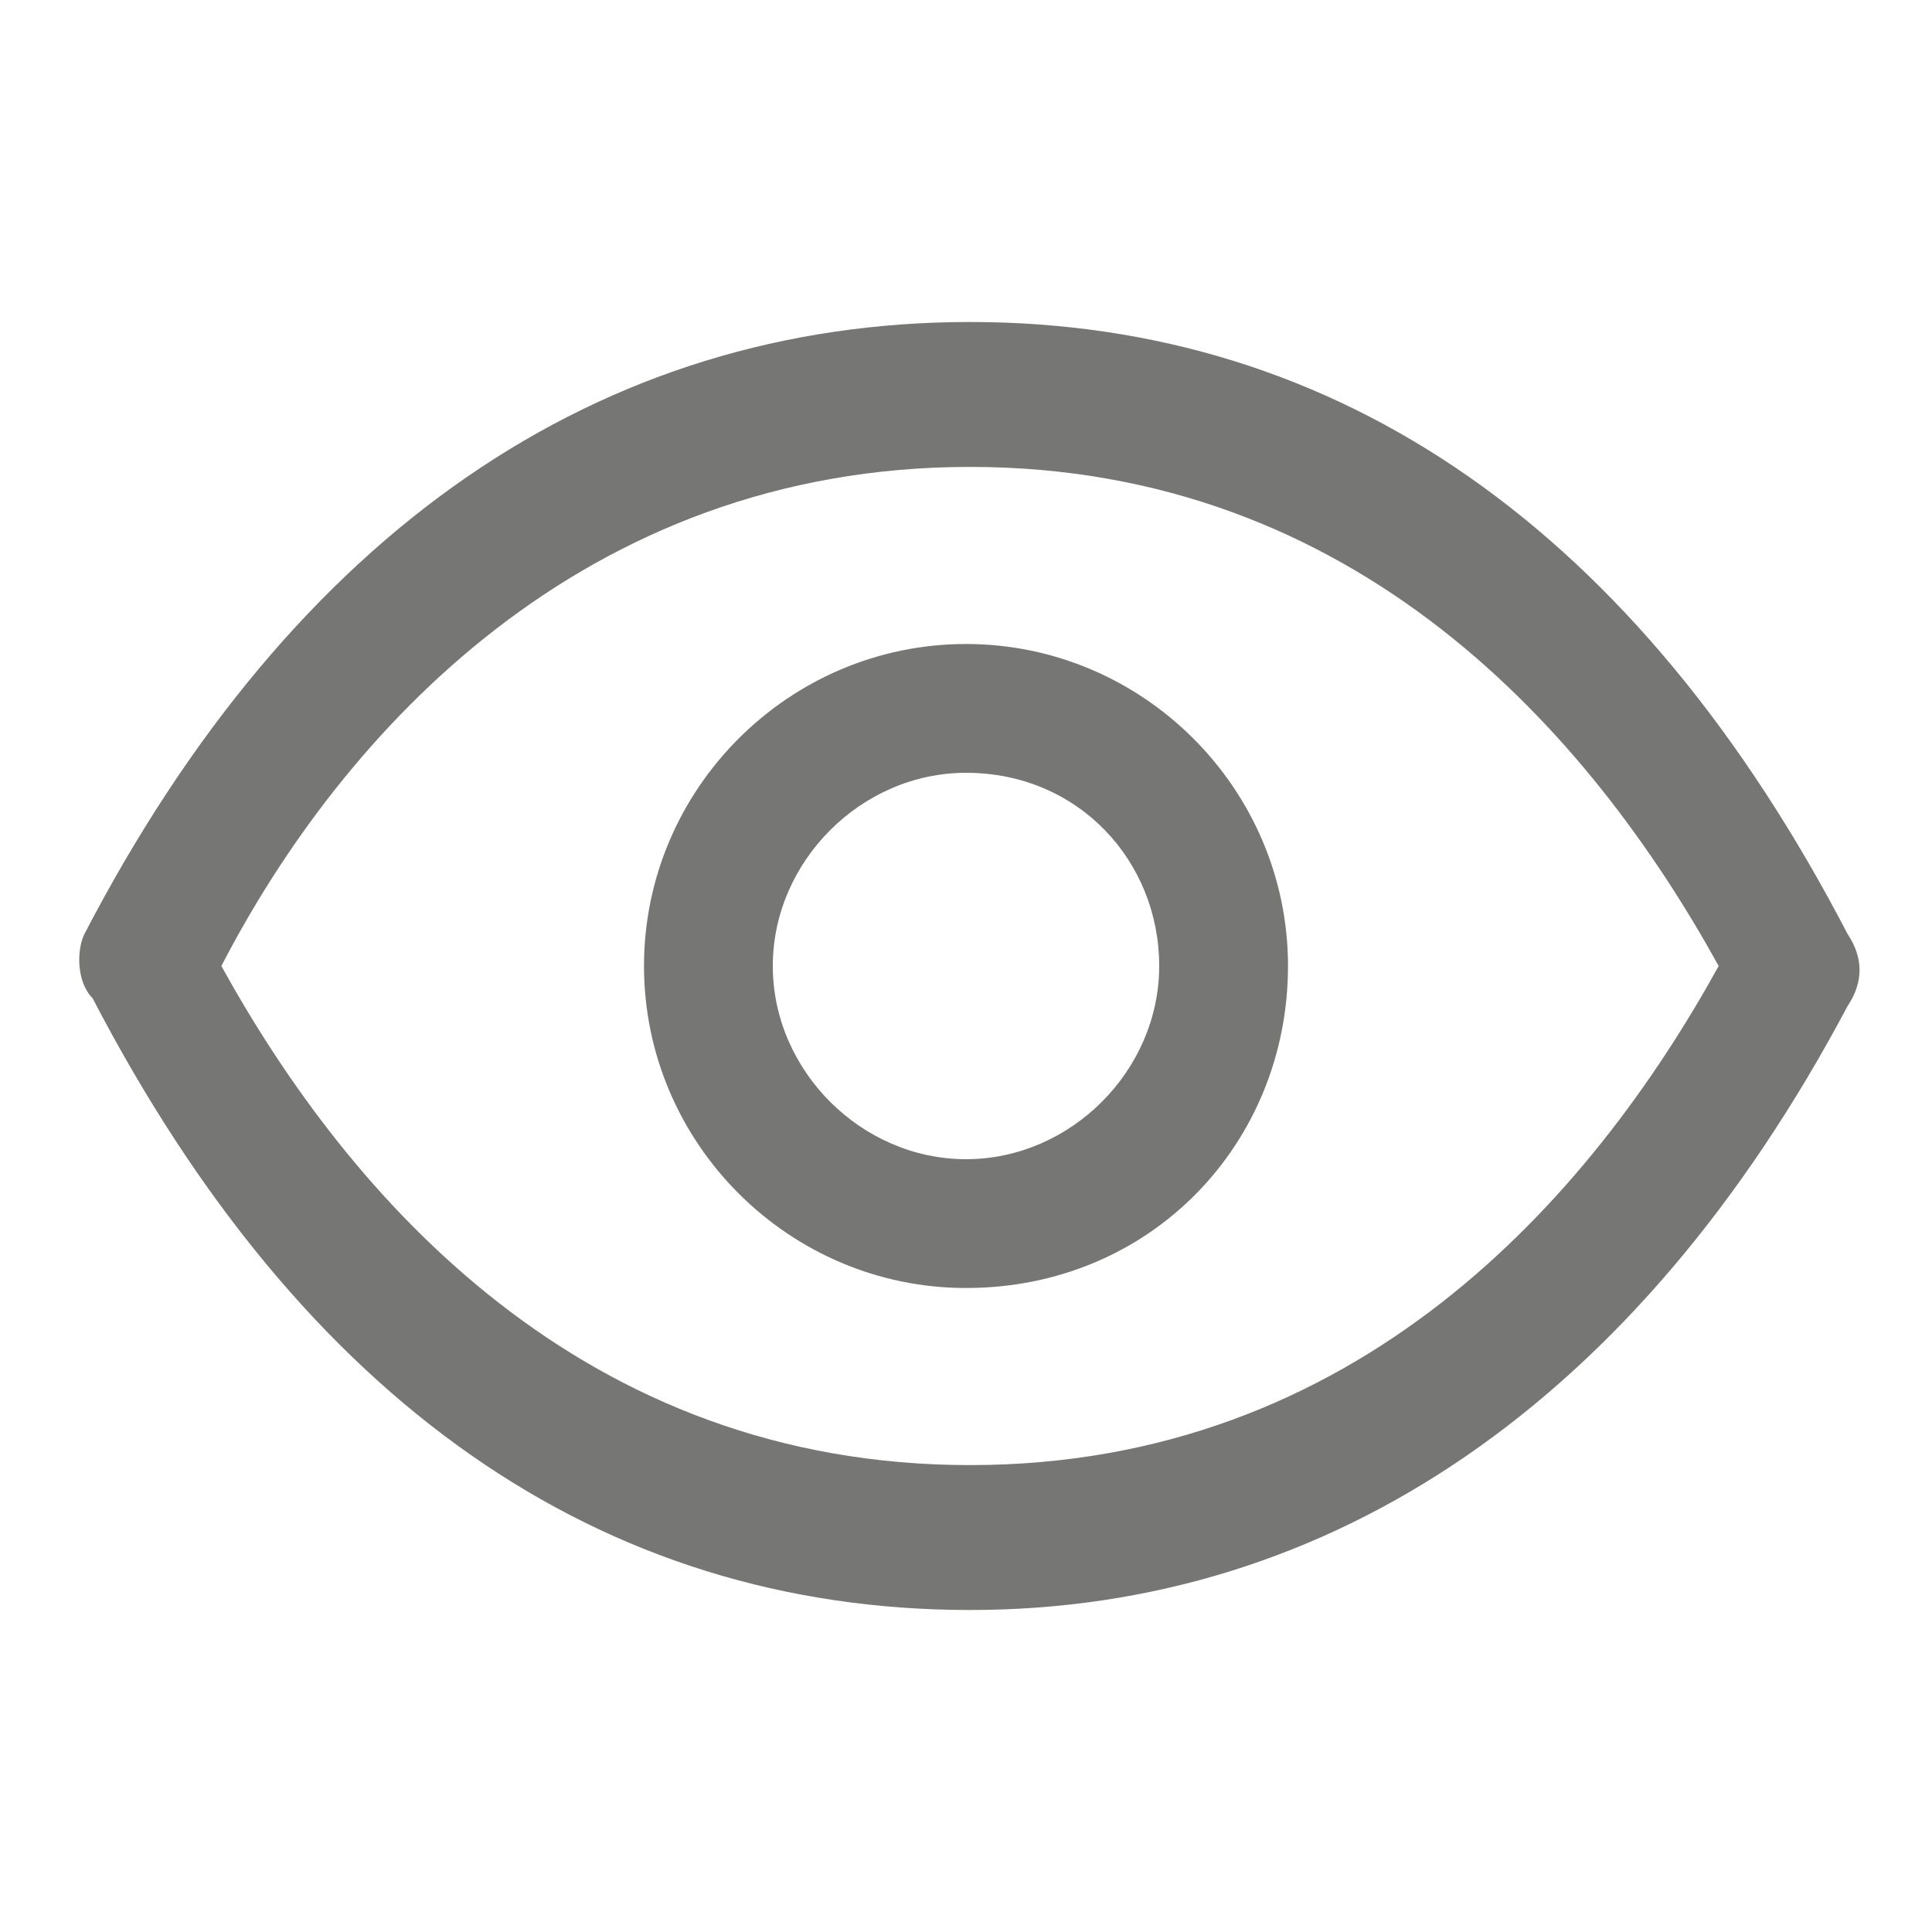 <?xml version="1.0" encoding="utf-8"?>
<!-- Generator: Adobe Illustrator 27.2.0, SVG Export Plug-In . SVG Version: 6.00 Build 0)  -->
<svg version="1.1" id="Group_9077" xmlns="http://www.w3.org/2000/svg" xmlns:xlink="http://www.w3.org/1999/xlink" x="0px" y="0px"
	 viewBox="0 0 24 24" style="enable-background:new 0 0 24 24;" xml:space="preserve">
<style type="text/css">
	.st0{fill:none;}
	.st1{opacity:0.7;fill:#3C3C3B;enable-background:new    ;}
</style>
<path id="Rectangle_3656" class="st0" d="M0,0h24v24H0V0z"/>
<g id="Group_8292" transform="translate(8 8)">
	<path id="Path_18418" class="st1" d="M4,8C1.8,8,0,6.2,0,4s1.8-4,4-4s4,1.8,4,4C8,6.2,6.3,8,4,8C4.1,8,4,8,4,8z M4,1.6
		C2.7,1.6,1.6,2.7,1.6,4S2.7,6.4,4,6.4S6.4,5.3,6.4,4l0,0C6.4,2.7,5.4,1.6,4,1.6C4.1,1.6,4,1.6,4,1.6z"/>
</g>
<g id="Group_8293" transform="translate(.95 4)">
	<path id="Path_18419" class="st1" d="M11.1,16c-4.6,0-8.3-2.6-10.9-7.6C0,8.2,0,7.8,0.1,7.6C2.7,2.6,6.5,0,11.1,0S19.4,2.6,22,7.6
		c0.2,0.3,0.2,0.6,0,0.9C19.4,13.4,15.6,16,11.1,16z M1.8,8c1.6,2.9,4.5,6.2,9.3,6.2s7.7-3.3,9.3-6.2c-1.6-2.9-4.5-6.2-9.3-6.2
		S3.3,5.1,1.8,8z"/>
</g>
</svg>
